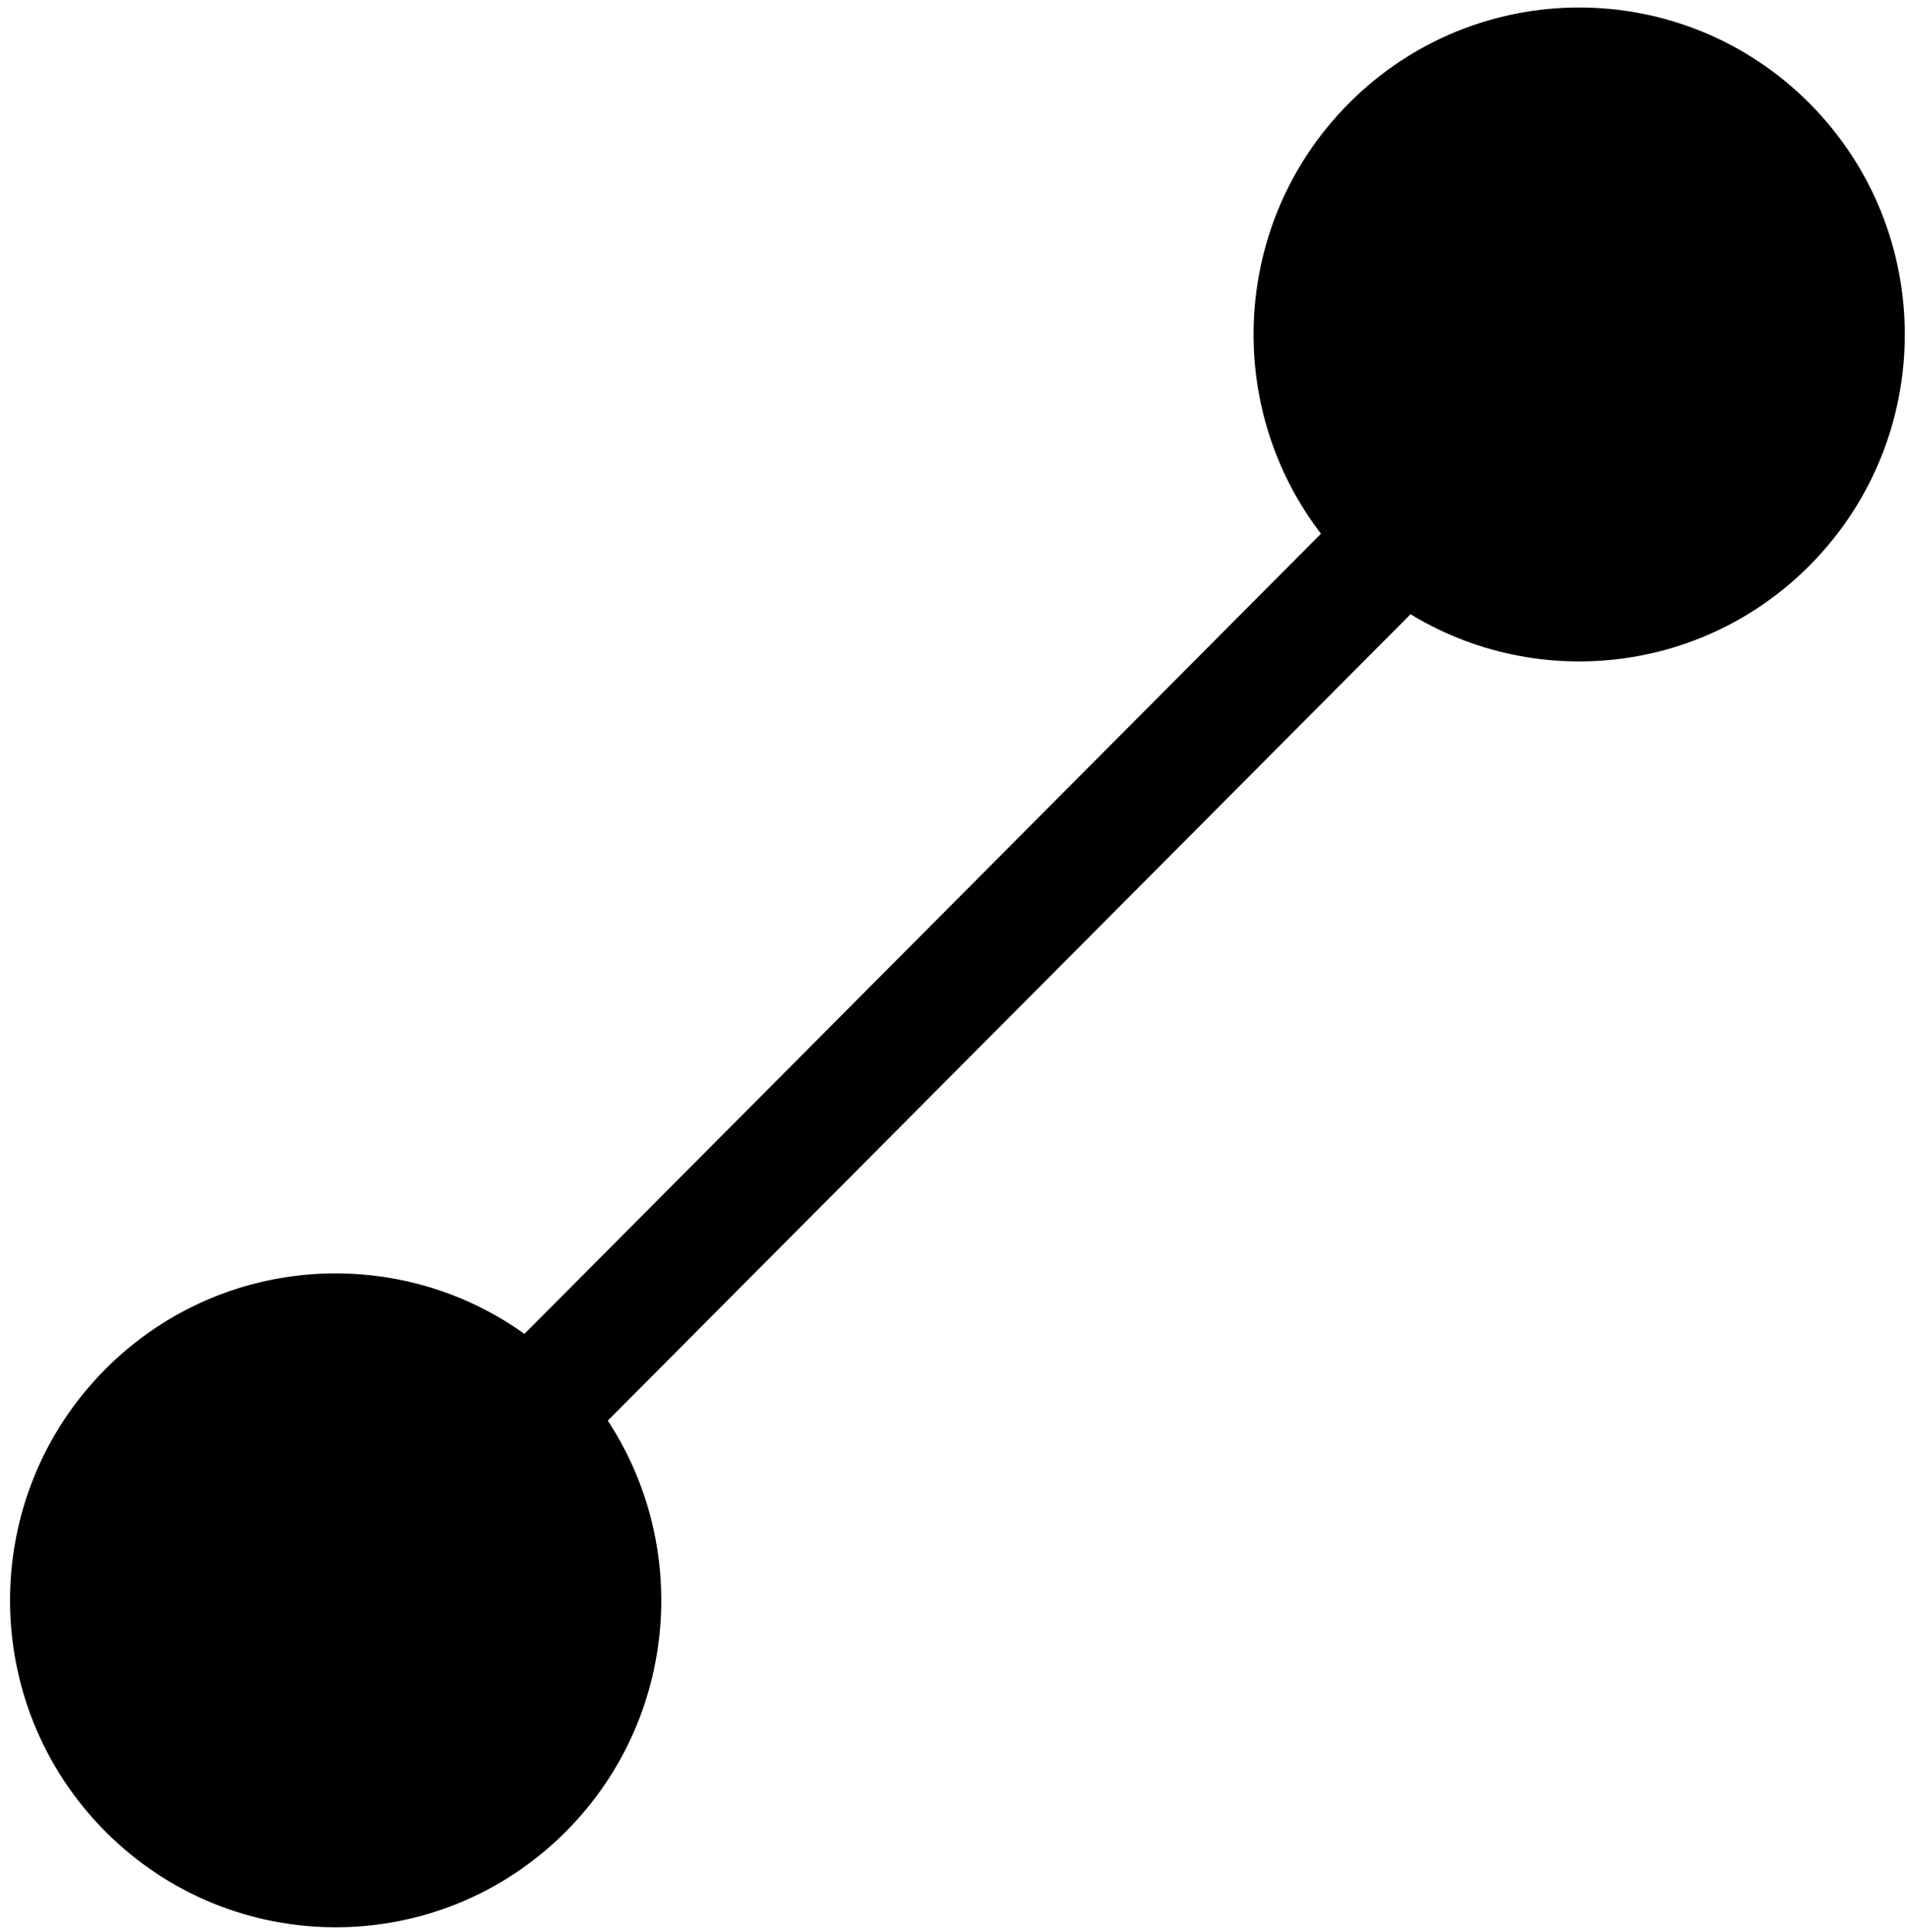 <svg viewBox="0 0 156 158" xmlns="http://www.w3.org/2000/svg">
    <path d="M46.453 115.914c7.449 9.512 6.807 23.33-1.927 32.1-9.426 9.466-24.709 9.466-34.136 0-9.426-9.466-9.426-24.813 0-34.279 8.967-9.004 23.233-9.443 32.717-1.317l68.339-68.625c-8.751-9.508-8.528-24.344.669-33.58 9.426-9.466 24.709-9.466 34.136 0 9.426 9.466 9.426 24.813 0 34.279-8.497 8.532-21.752 9.374-31.188 2.524l-68.611 68.898z" stroke="#000" stroke-width="5" fill="#000"/>
</svg>